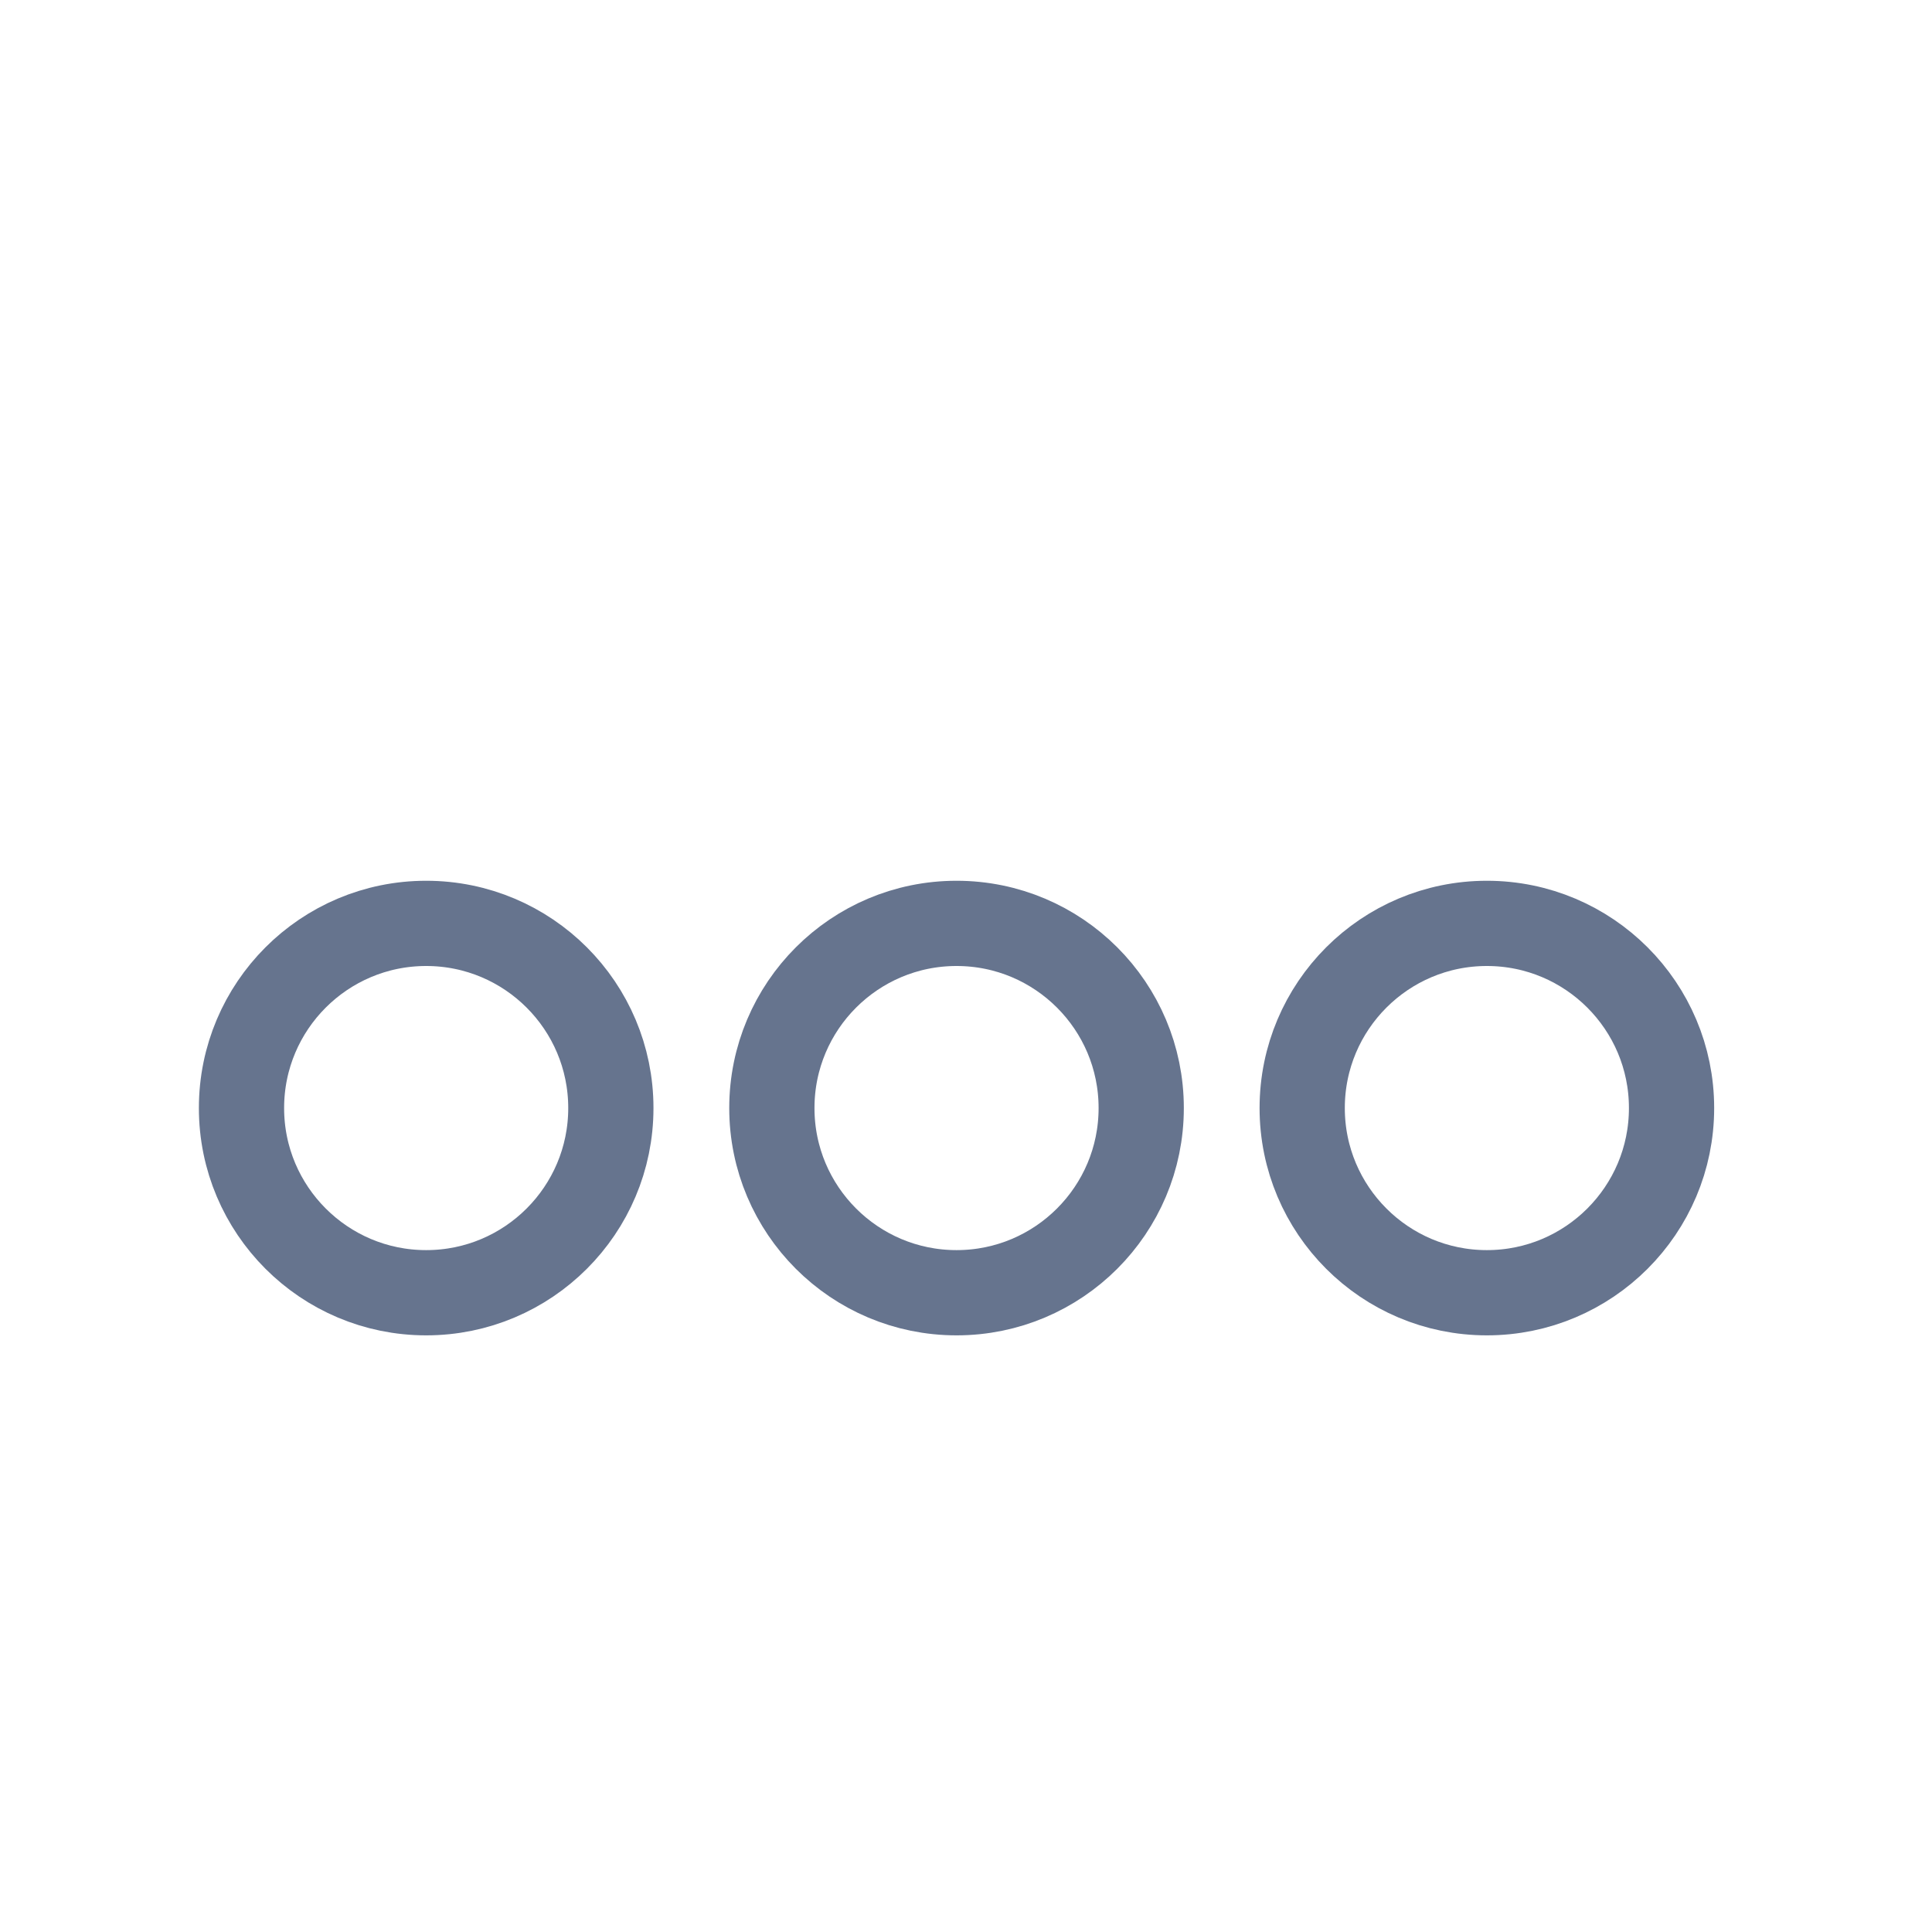 <svg width="68" height="68" viewBox="0 0 68 68" fill="none" xmlns="http://www.w3.org/2000/svg">
<circle cx="15" cy="39" r="6.5" stroke="#66748E" stroke-width="3"/>
<circle cx="33.667" cy="39" r="6.5" stroke="#66748E" stroke-width="3"/>
<circle cx="52.333" cy="39" r="6.5" stroke="#66748E" stroke-width="3"/>
</svg>
